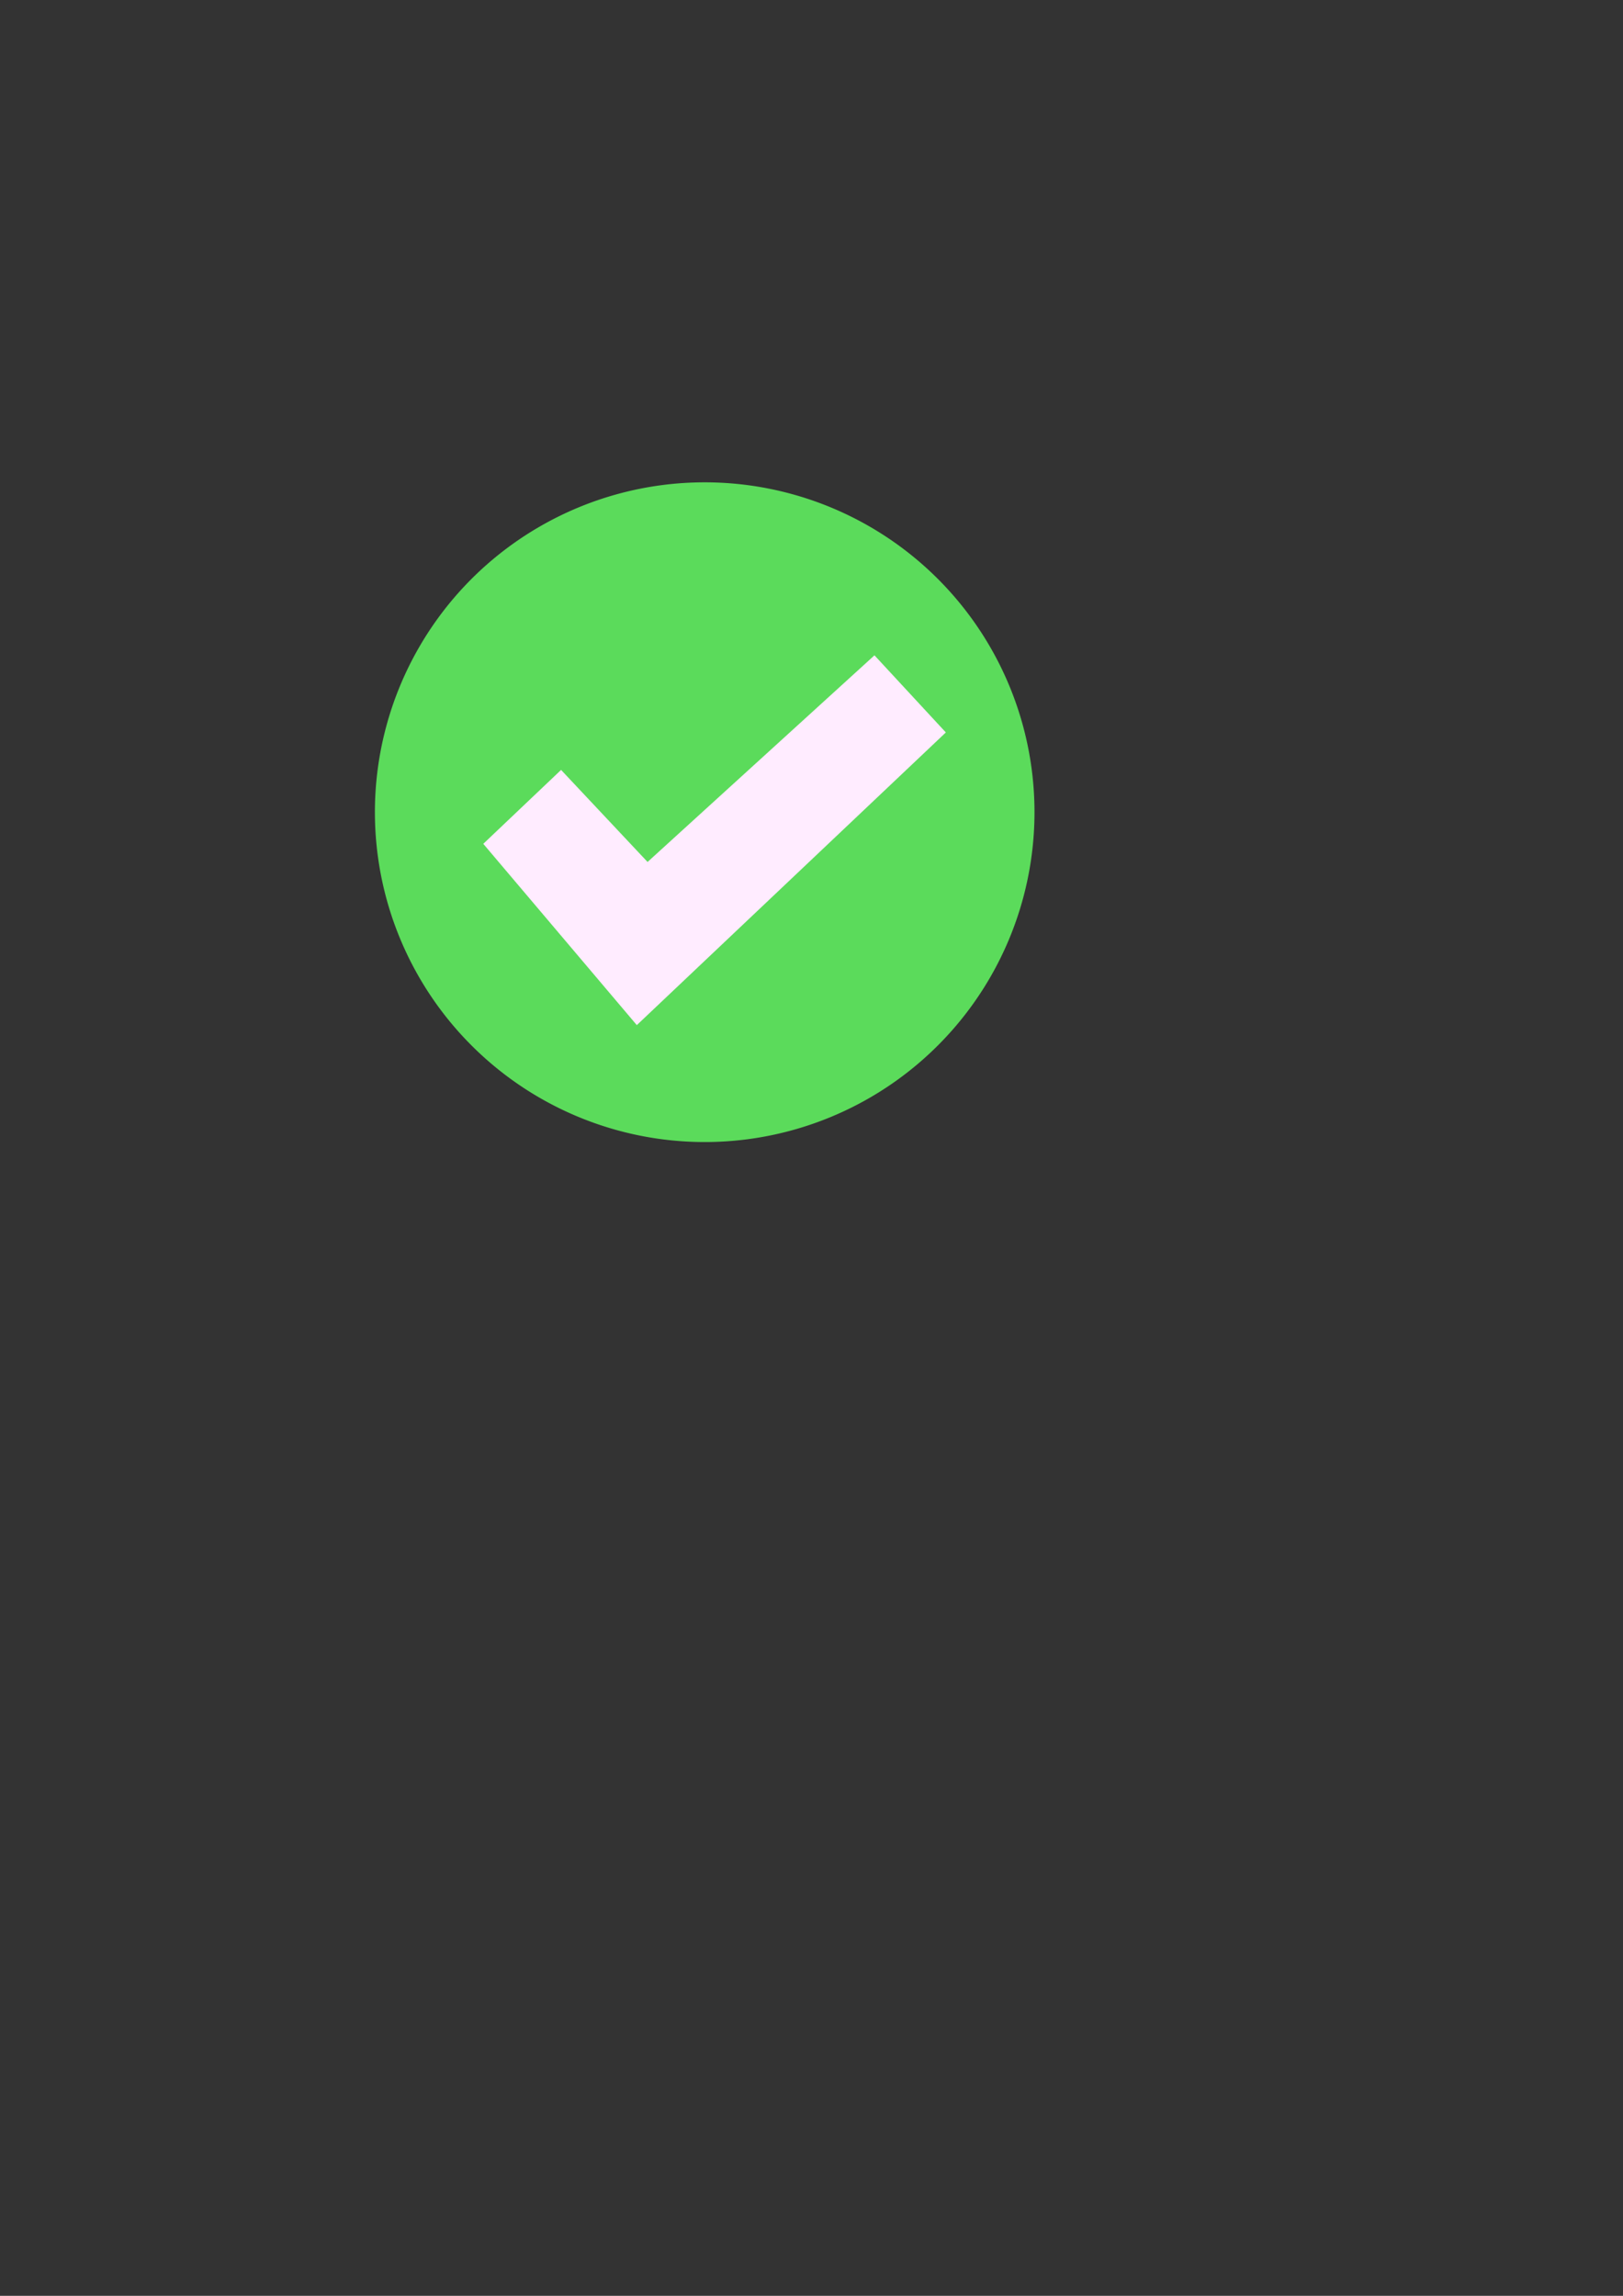 <?xml version="1.0" encoding="UTF-8" standalone="no"?>
<svg
   xmlns:osb="http://www.openswatchbook.org/uri/2009/osb"
   xmlns:dc="http://purl.org/dc/elements/1.1/"
   xmlns:cc="http://creativecommons.org/ns#"
   xmlns:rdf="http://www.w3.org/1999/02/22-rdf-syntax-ns#"
   xmlns:svg="http://www.w3.org/2000/svg"
   xmlns="http://www.w3.org/2000/svg"
   xmlns:sodipodi="http://sodipodi.sourceforge.net/DTD/sodipodi-0.dtd"
   xmlns:inkscape="http://www.inkscape.org/namespaces/inkscape"
   width="210mm"
   height="297mm"
   viewBox="0 0 210 297"
   version="1.1"
   id="svg8"
   inkscape:version="1.0.1 (c497b03c, 2020-09-10)"
   sodipodi:docname="RDKcheckmark.svg">
  <rect x="0" y="0" width="210" height="297" fill="#333333" stroke="none"/>
  <defs
     id="defs2">
    <linearGradient
       id="linearGradient871"
       osb:paint="solid">
      <stop
         style="stop-color:#5eec5e;stop-opacity:1;"
         offset="0"
         id="stop869" />
    </linearGradient>
  </defs>
  <sodipodi:namedview
     id="base"
     pagecolor="#ffffff"
     bordercolor="#666666"
     borderopacity="1.0"
     inkscape:pageopacity="0.0"
     inkscape:pageshadow="2"
     inkscape:zoom="2.0314145"
     inkscape:cx="290.58393"
     inkscape:cy="420.66218"
     inkscape:document-units="mm"
     inkscape:current-layer="layer1"
     inkscape:document-rotation="0"
     showgrid="false"
     inkscape:window-width="1680"
     inkscape:window-height="1005"
     inkscape:window-x="0"
     inkscape:window-y="23"
     inkscape:window-maximized="0" />
  <g
     inkscape:label="Layer 1"
     inkscape:groupmode="layer"
     id="layer1">
    <path
       style="fill:#5bdb5b;fill-opacity:1;fill-rule:evenodd;stroke-width:0.265"
       d="M 91.181,62.397 A 42.672,42.672 0 0 0 48.509,105.07 42.672,42.672 0 0 0 91.181,147.742 42.672,42.672 0 0 0 133.853,105.07 42.672,42.672 0 0 0 91.181,62.397 Z"
       id="path14"
       inkscape:export-filename="/Users/Hugh/Desktop/RDKcheckmark80x80.png"
       inkscape:export-xdpi="23.809483"
       inkscape:export-ydpi="23.809483" />
    <path
       style="fill:#ffecff;fill-opacity:1;fill-rule:evenodd;stroke-width:0.265"
       d="m 113.147,84.777 9.236,9.976 -39.986,37.862 -19.865,-23.453 10.066,-9.561 11.19,11.908 z"
       id="path20" />
  </g>
</svg>
